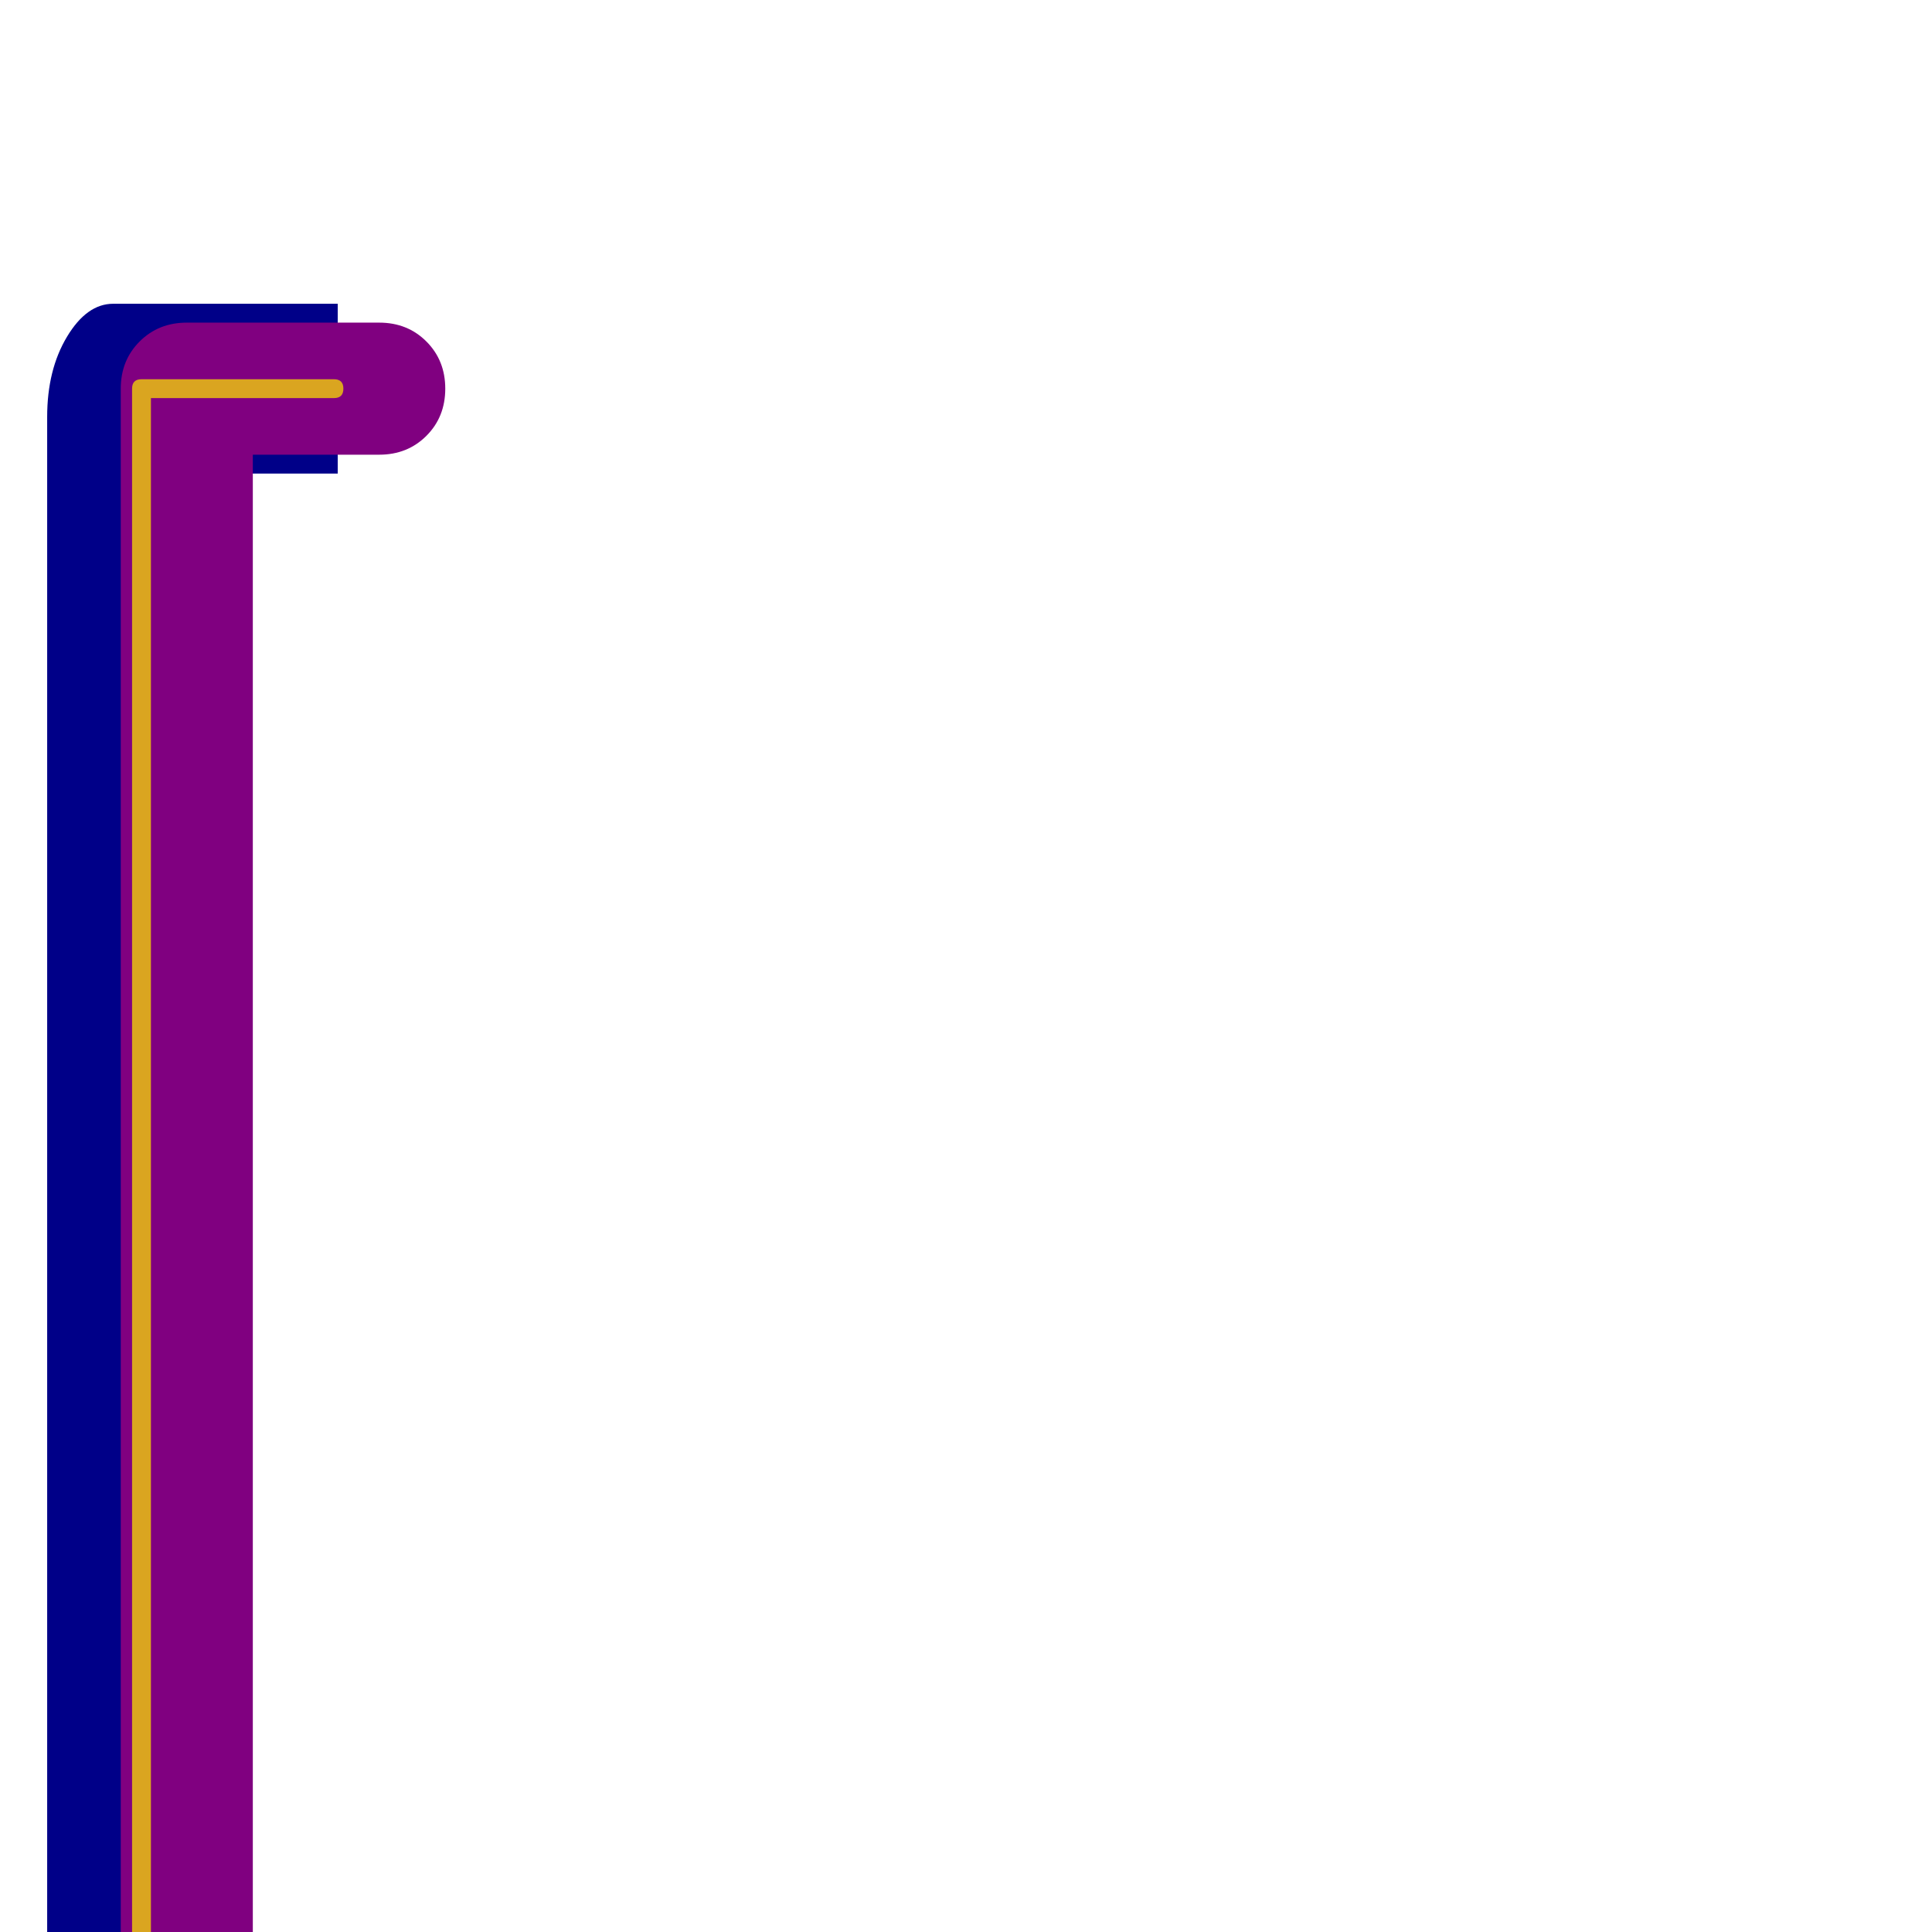 <svg xmlns="http://www.w3.org/2000/svg" viewBox="0 -1024 1024 1024">
	<path fill="#000088" d="M112 -773V157H179V247H77Q55 247 40 238.5Q25 230 25 217V-803Q25 -828 35.5 -845.5Q46 -863 60 -863H179V-773Z"/>
	<path fill="#800080" d="M134 -783V167H201Q216 167 226 177Q236 187 236 202Q236 217 226 227Q216 237 201 237H99Q84 237 74 227Q64 217 64 202V-818Q64 -833 74 -843Q84 -853 99 -853H201Q216 -853 226 -843Q236 -833 236 -818Q236 -803 226 -793Q216 -783 201 -783Z"/>
	<path fill="#daa520" d="M80 -813V197H177Q182 197 182 202Q182 207 177 207H75Q70 207 70 202V-818Q70 -823 75 -823H177Q182 -823 182 -818Q182 -813 177 -813Z"/>
</svg>